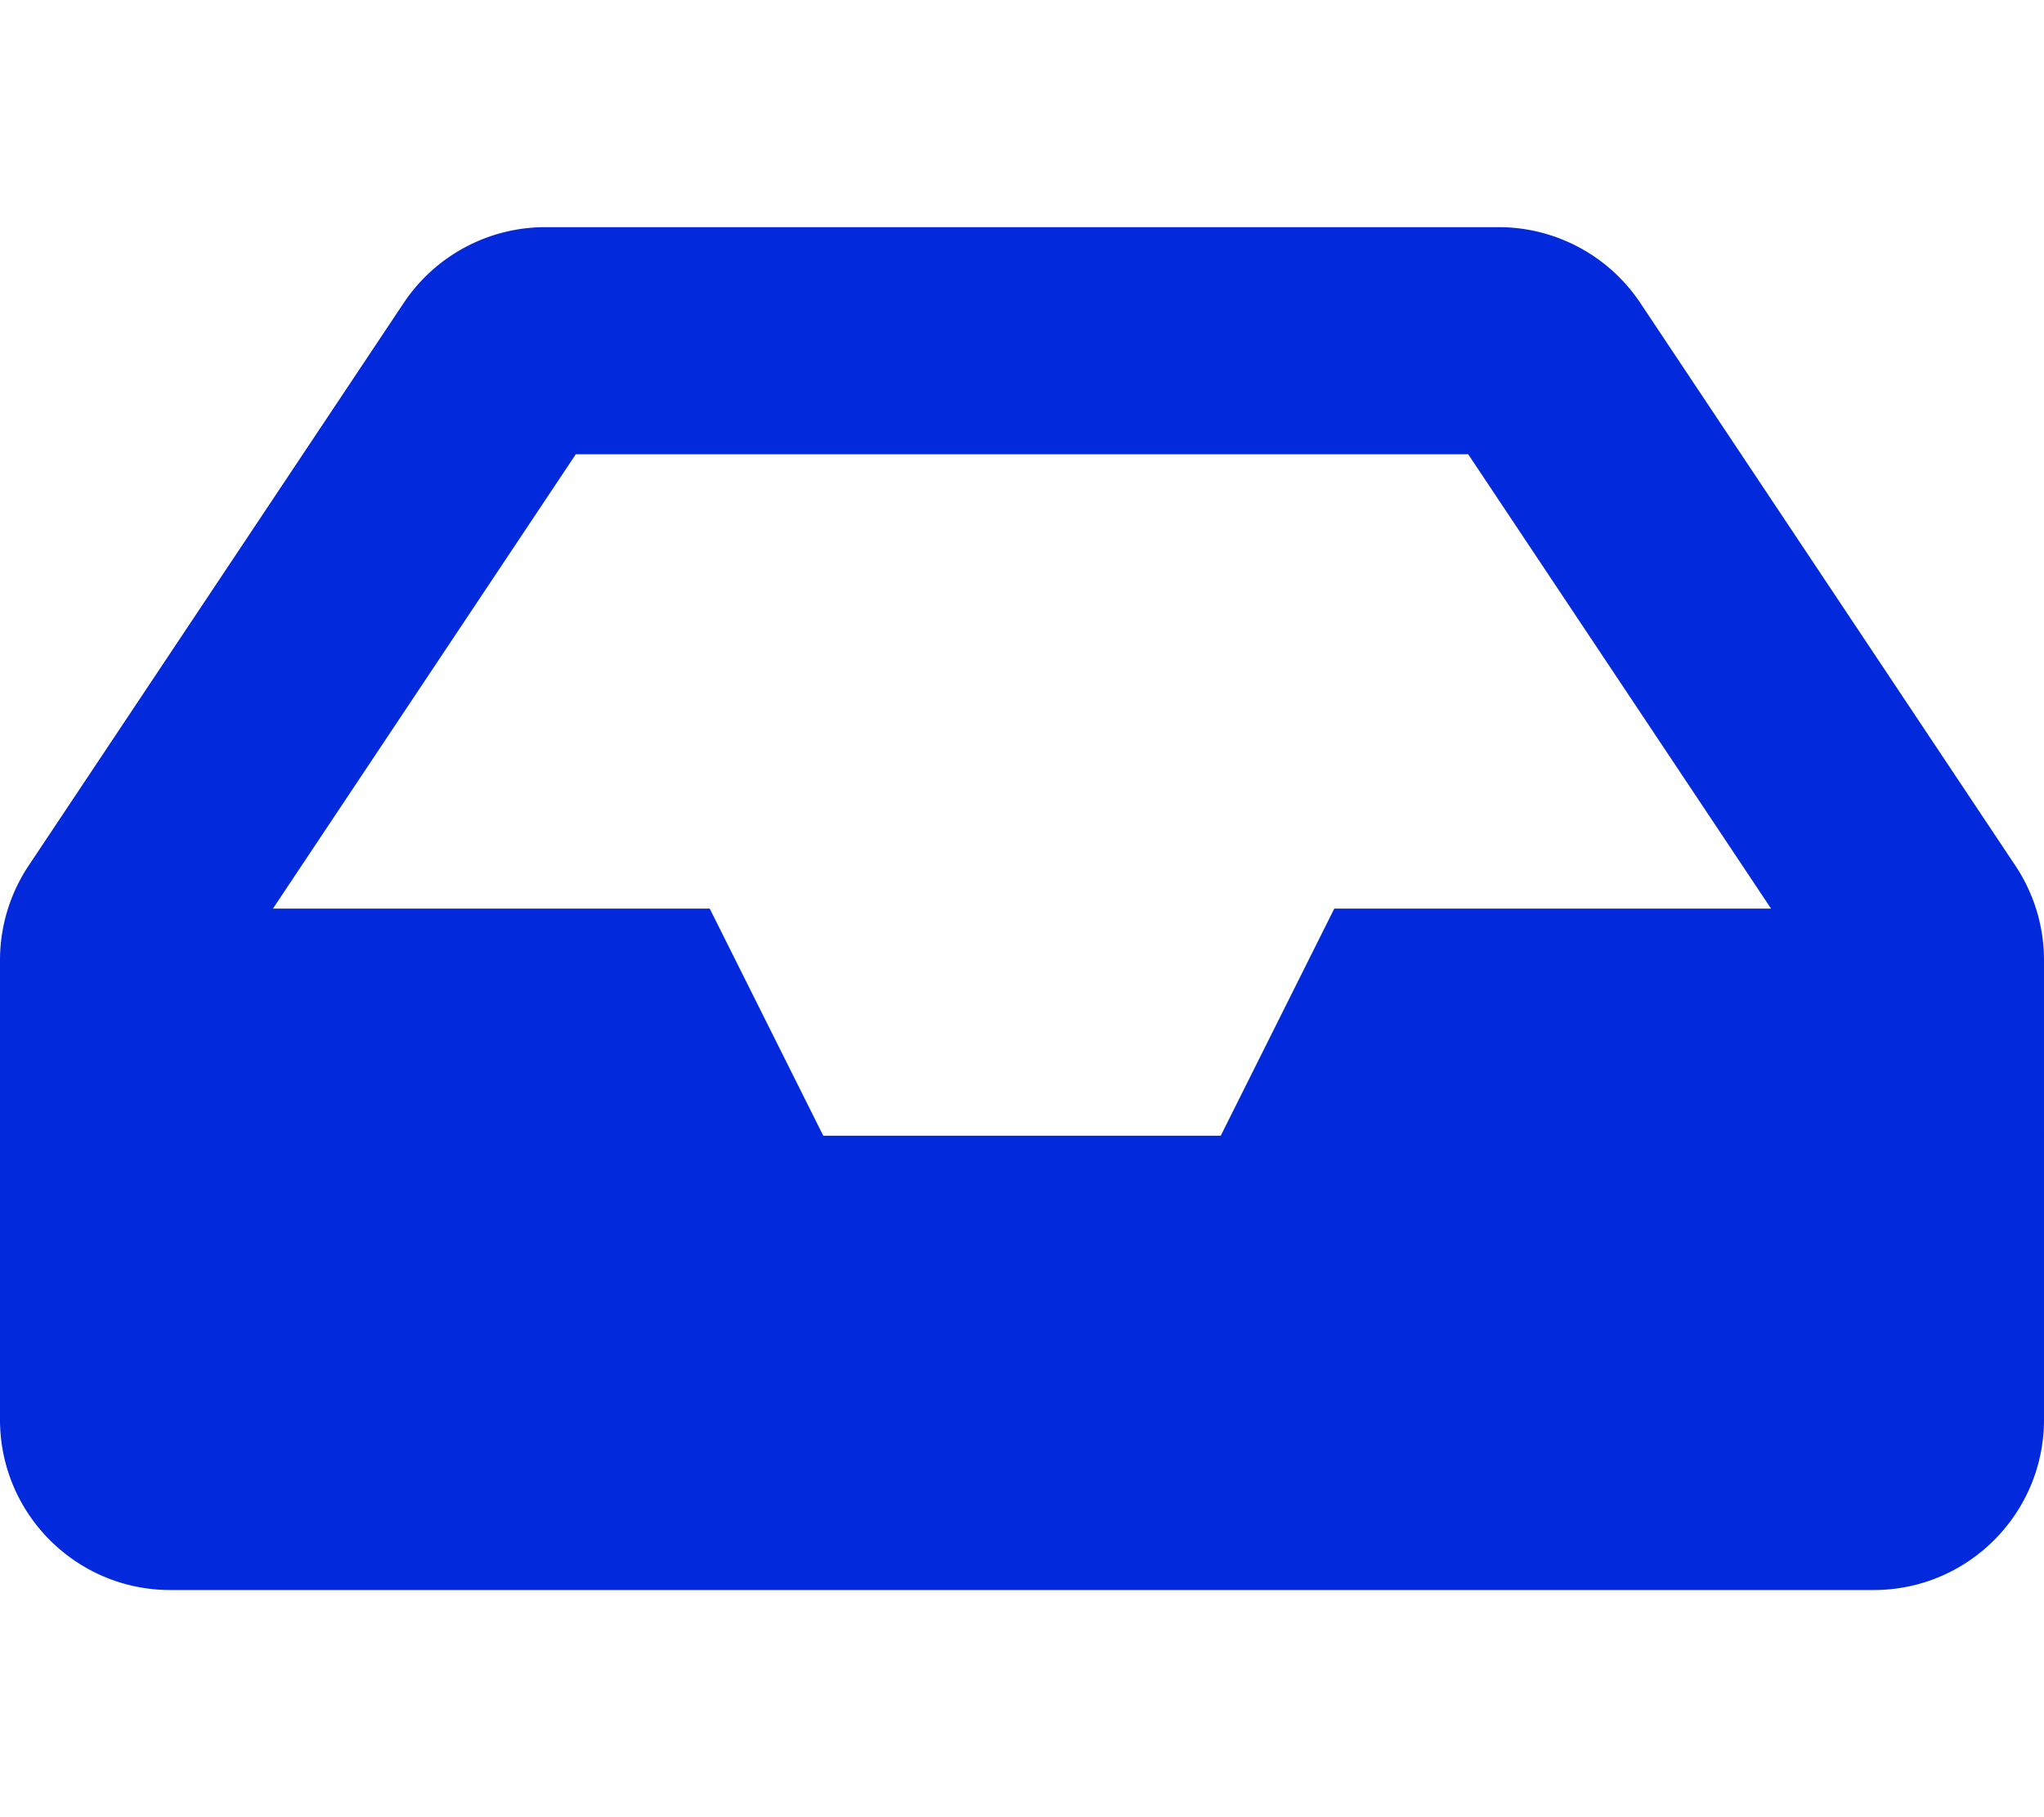 <svg aria-hidden="true" focusable="false" data-prefix="fas" data-icon="inbox" class="svg-inline--fa fa-inbox fa-w-18" role="img" xmlns="http://www.w3.org/2000/svg" viewBox="0 0 576 512"><path fill="#0329dd" d="M567.938 243.908L462.25 85.374A48.003 48.003 0 0 0 422.311 64H153.689a48 48 0 0 0-39.938 21.374L8.062 243.908A47.994 47.994 0 0 0 0 270.533V400c0 26.51 21.49 48 48 48h480c26.51 0 48-21.49 48-48V270.533a47.994 47.994 0 0 0-8.062-26.625zM162.252 128h251.497l85.333 128H376l-32 64H232l-32-64H76.918l85.334-128z"></path></svg>